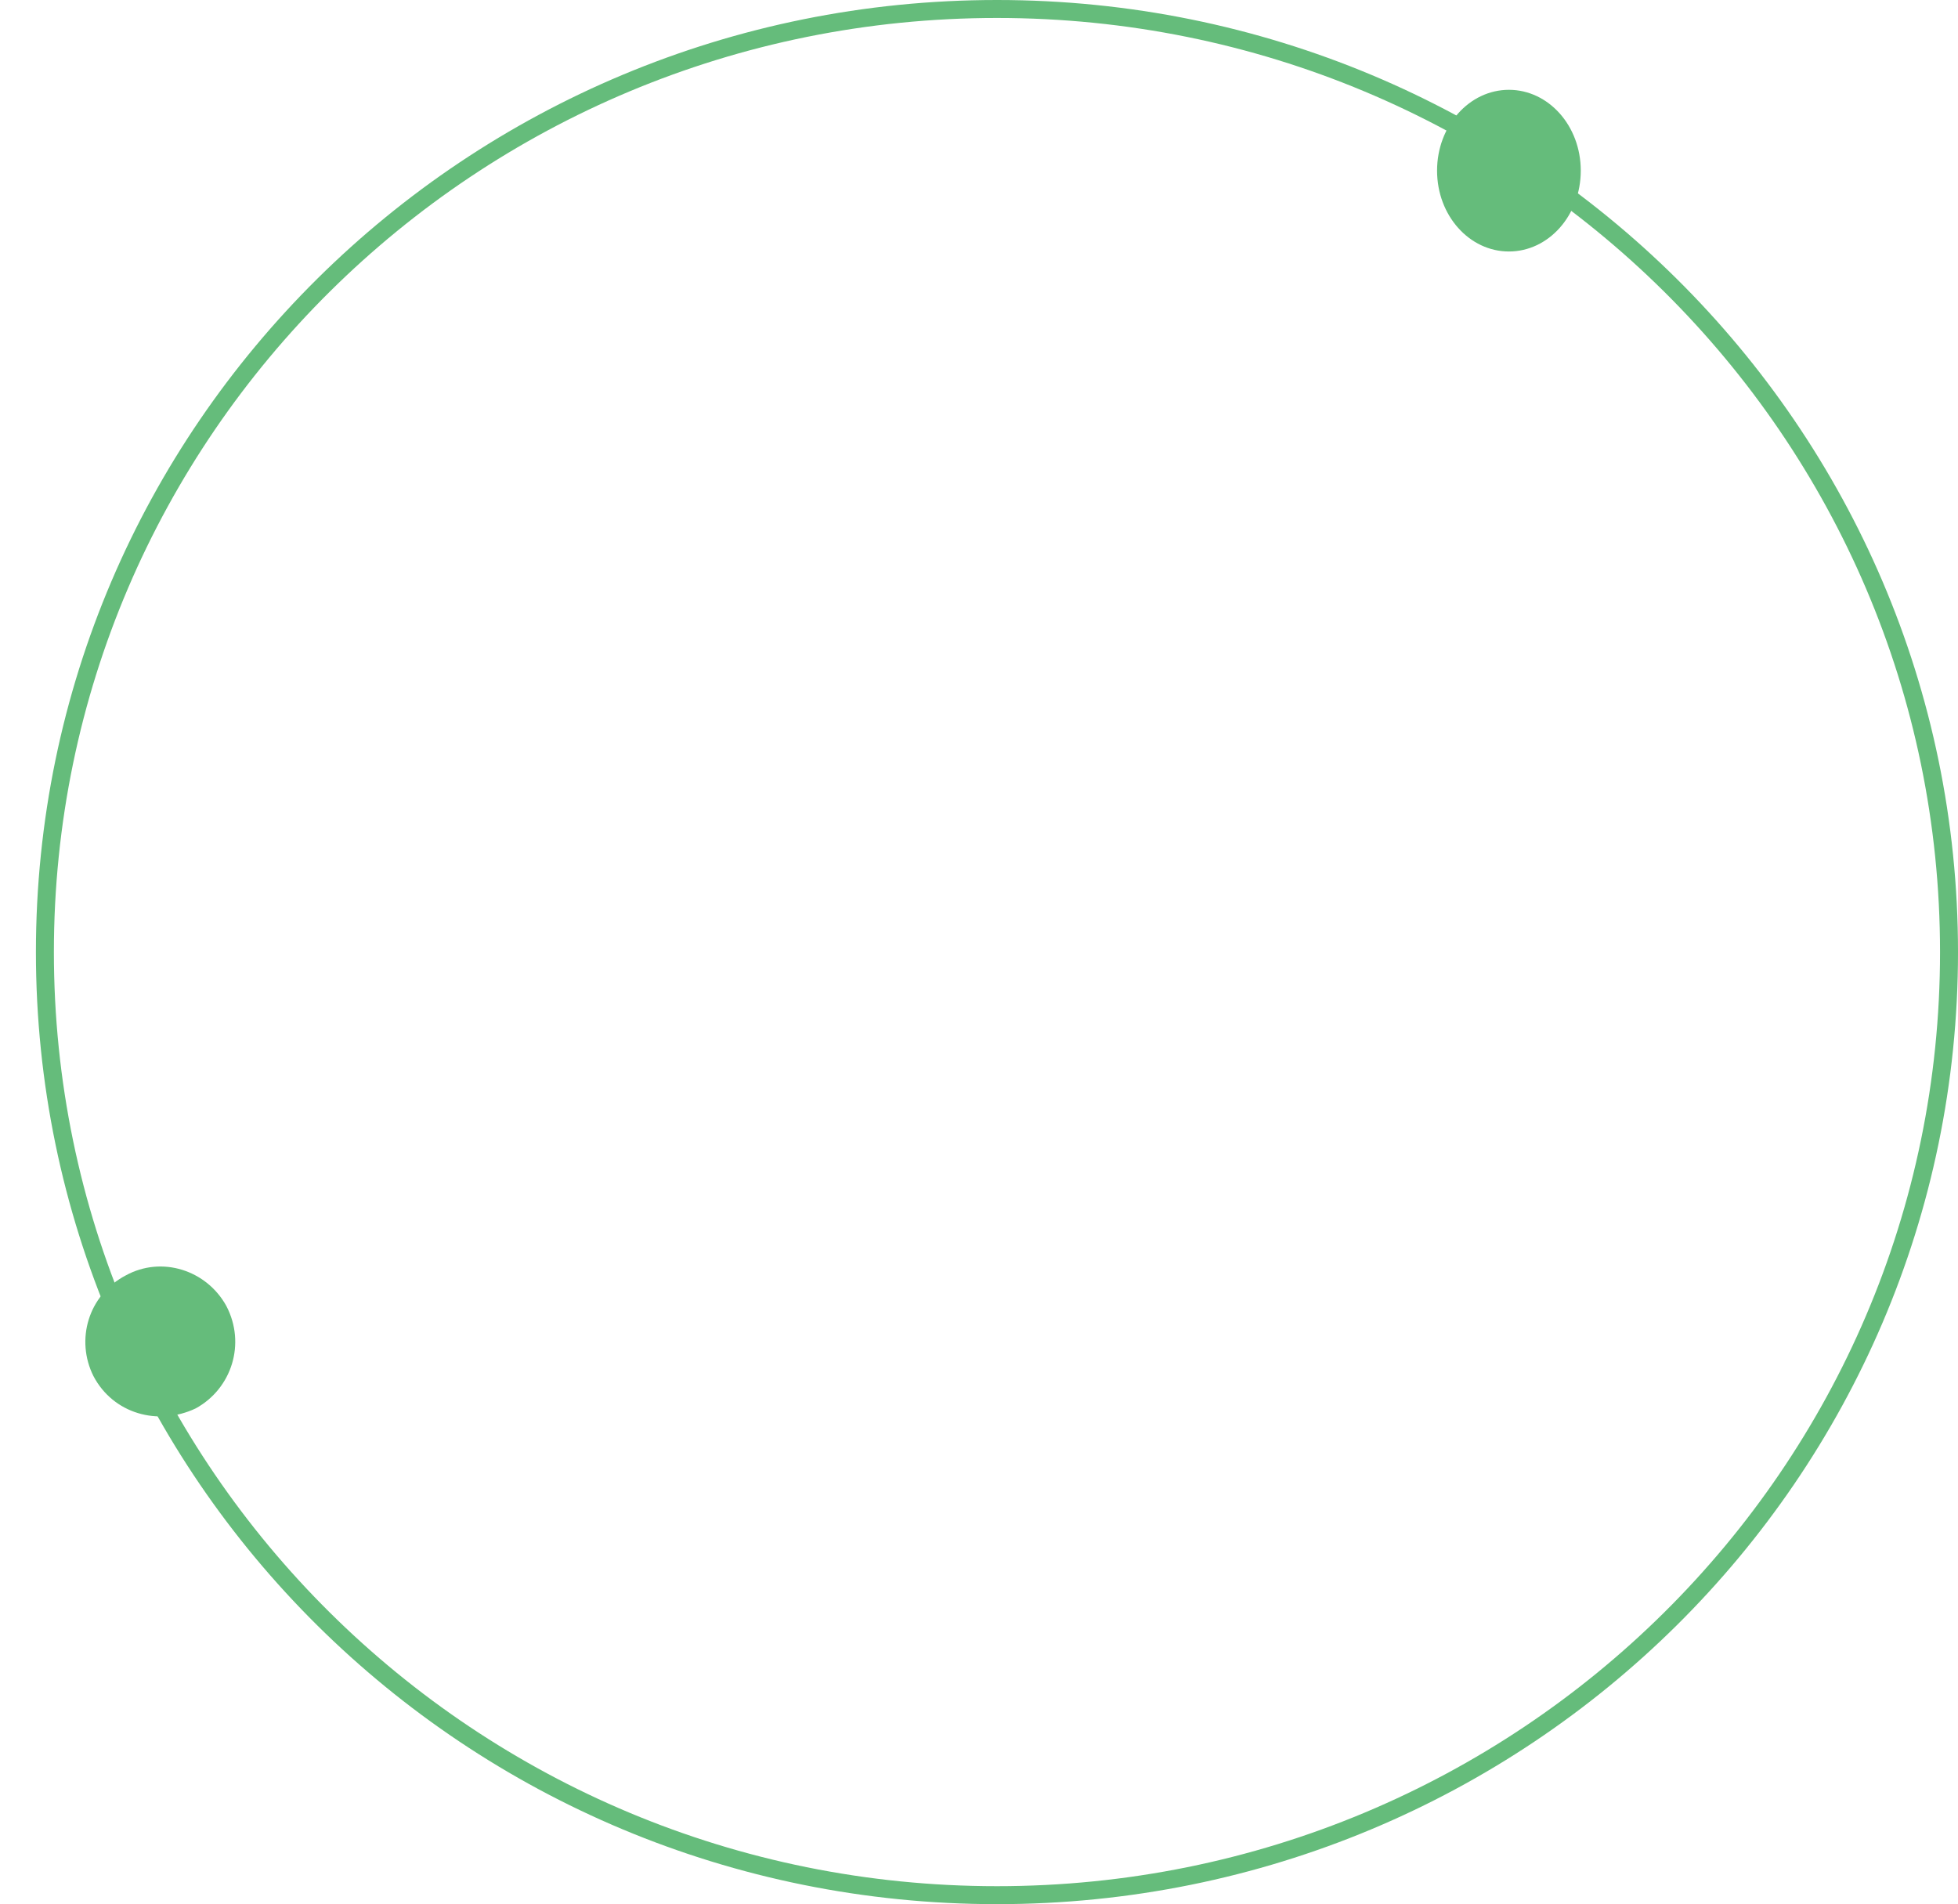 <svg version="1.2" xmlns="http://www.w3.org/2000/svg" viewBox="0 0 109 106" width="109" height="106">
	<title>circle2-svg</title>
	<style>
		.s0 { fill: none;stroke: #65bc7b } 
		.s1 { fill: #65bc7b } 
	</style>
	<path fill-rule="evenodd" class="s0" d="m108.5 53c0 29-23.7 52.5-53 52.5-29.3 0-53-23.5-53-52.5 0-29 23.7-52.5 53-52.5 29.3 0 53 23.5 53 52.5z"/>
	<g>
		<path class="s1" d="m84 14c-2.2 0-4-2-4-4.5 0-2.5 1.8-4.5 4-4.5 2.2 0 4 2 4 4.5 0 2.5-1.8 4.5-4 4.5z"/>
	</g>
	<g>
		<path class="s1" d="m10.9 78.4c-2.1 1-4.6 0.3-5.7-1.8-1-2-0.3-4.5 1.8-5.6 2-1.1 4.5-0.3 5.6 1.7 1.1 2.1 0.3 4.6-1.7 5.7z"/>
	</g>
</svg>